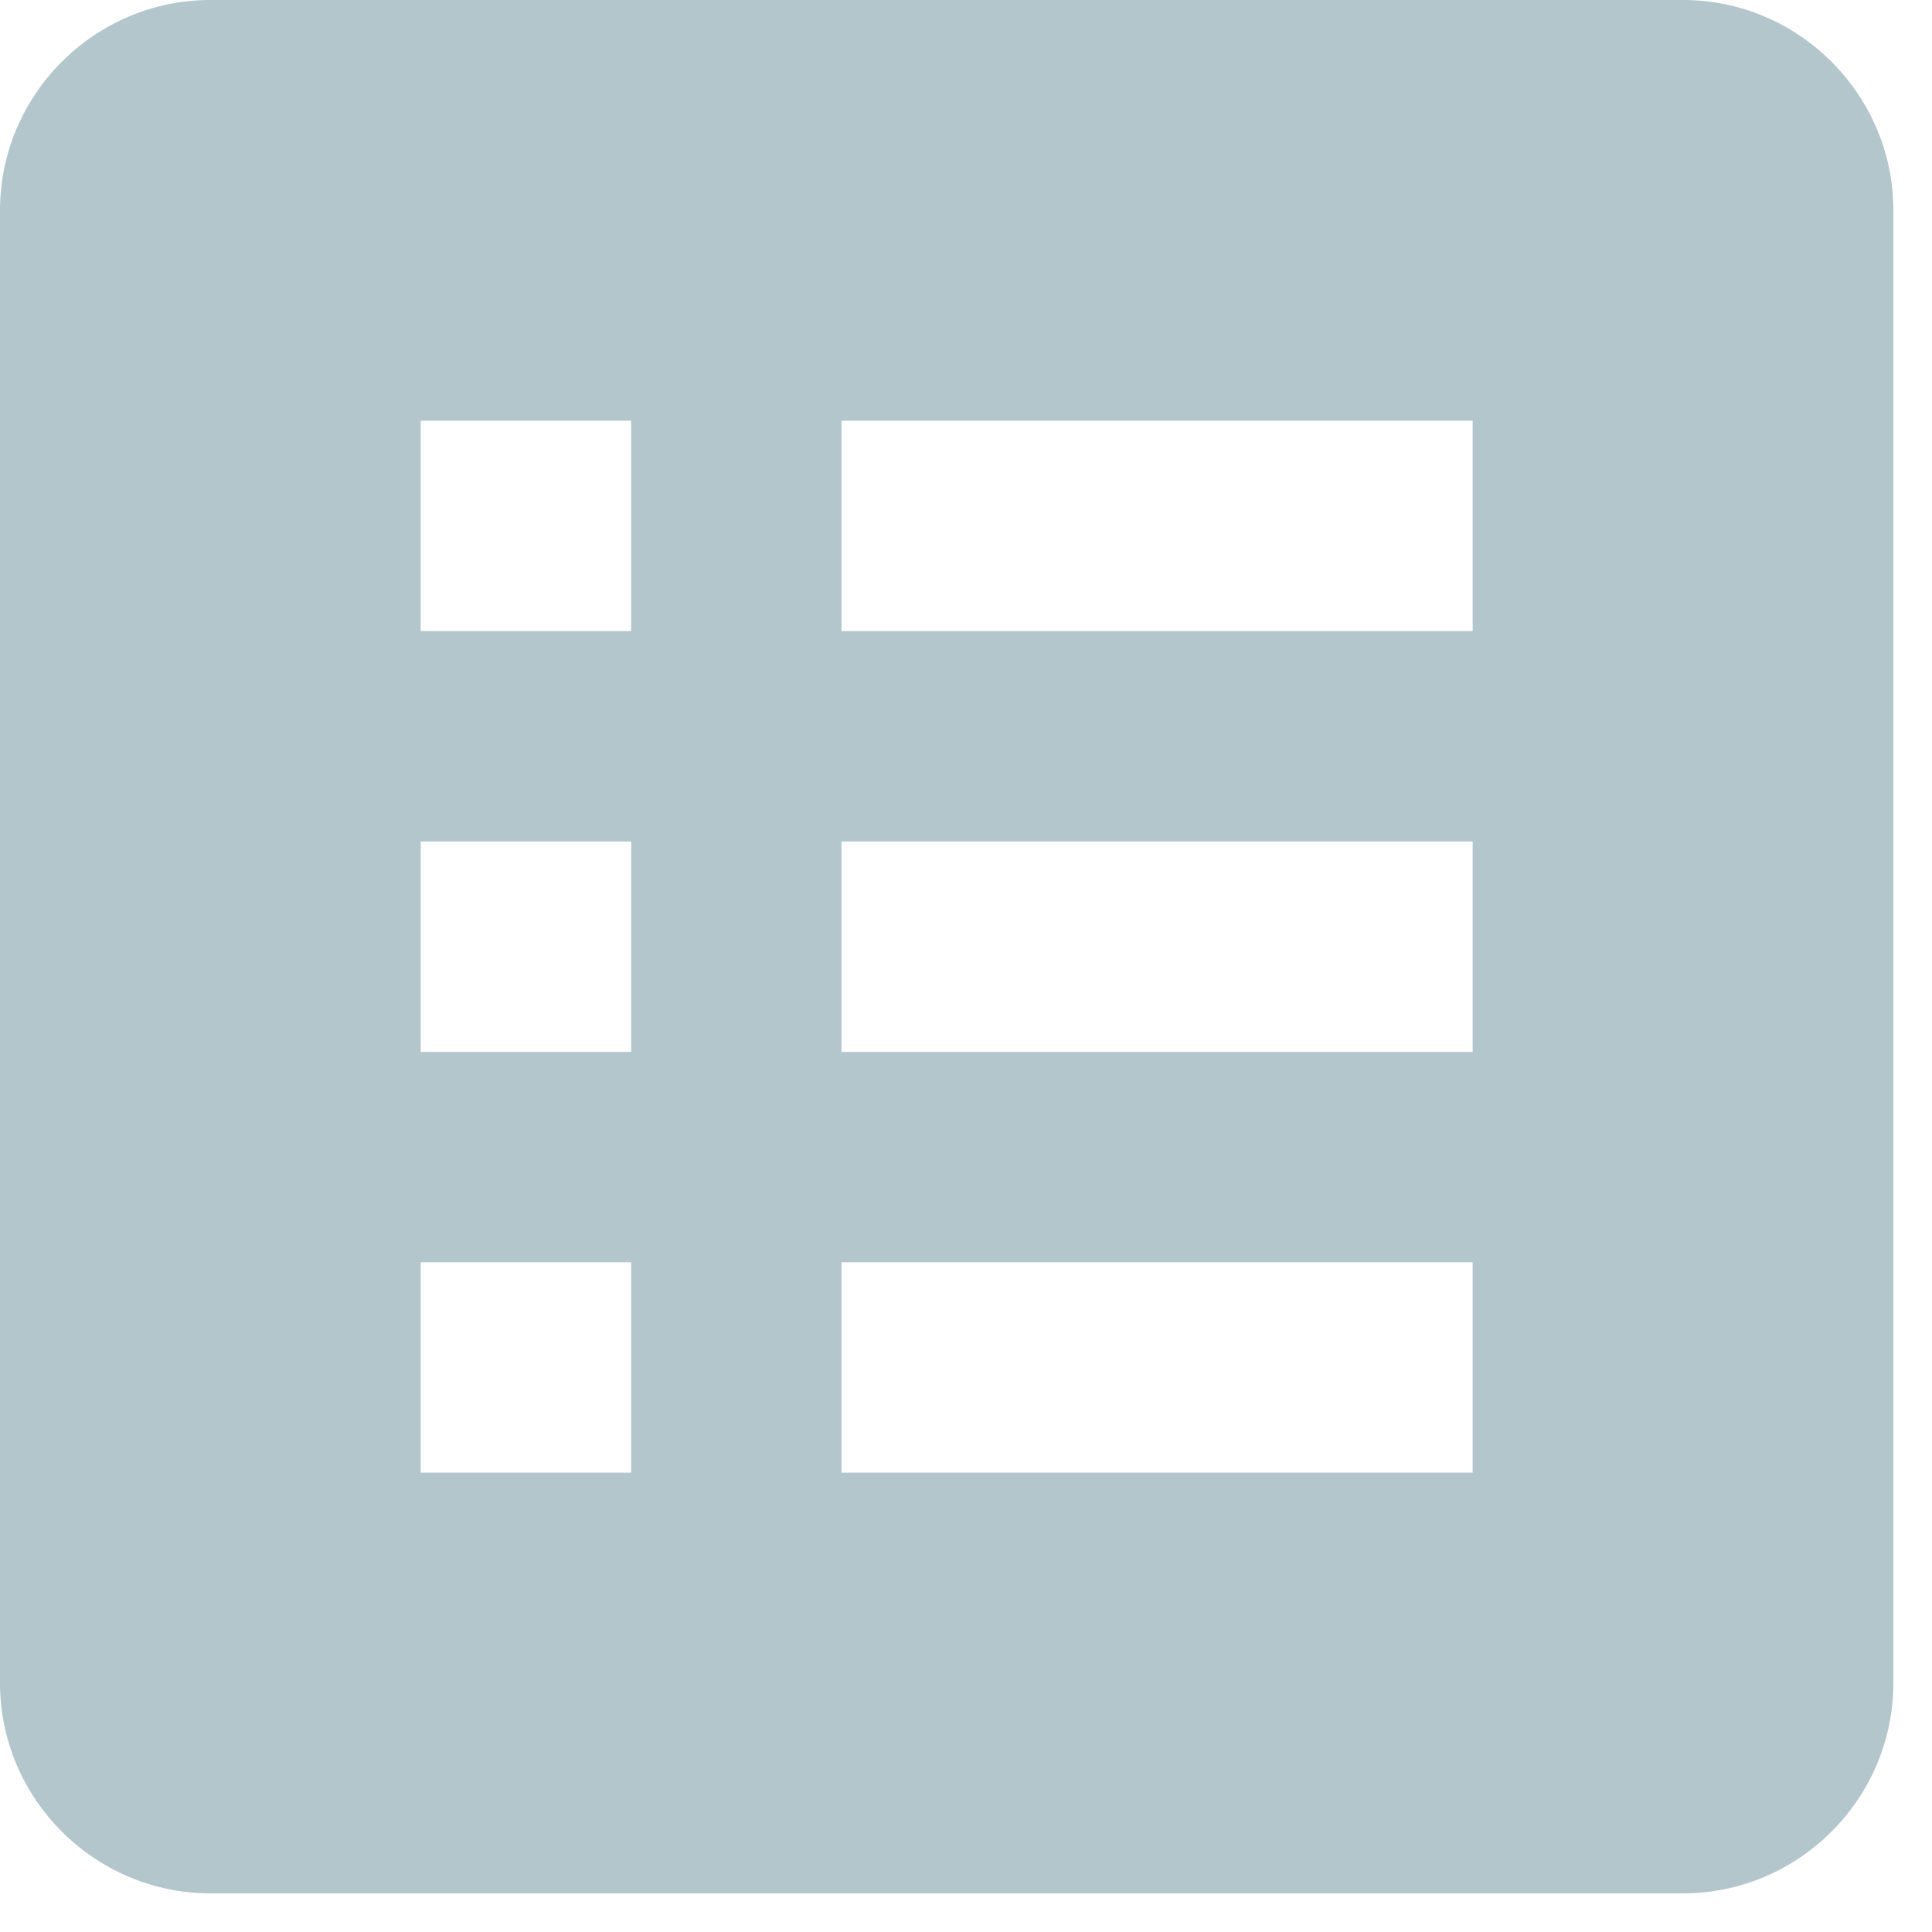 <svg width="25" height="25" viewBox="0 0 25 25" fill="none" xmlns="http://www.w3.org/2000/svg">
<path d="M21.778 0H2.722C1.225 0 0 1.225 0 2.722V21.778C0 23.275 1.225 24.5 2.722 24.5H21.778C23.275 24.5 24.5 23.275 24.5 21.778V2.722C24.5 1.225 23.275 0 21.778 0ZM5.444 5.444H8.167V8.167H5.444V5.444ZM5.444 10.889H8.167V13.611H5.444V10.889ZM5.444 16.333H8.167V19.056H5.444V16.333ZM19.056 19.056H10.889V16.333H19.056V19.056ZM19.056 13.611H10.889V10.889H19.056V13.611ZM19.056 8.167H10.889V5.444H19.056V8.167Z" fill="#B3C6CC"/>
</svg>
